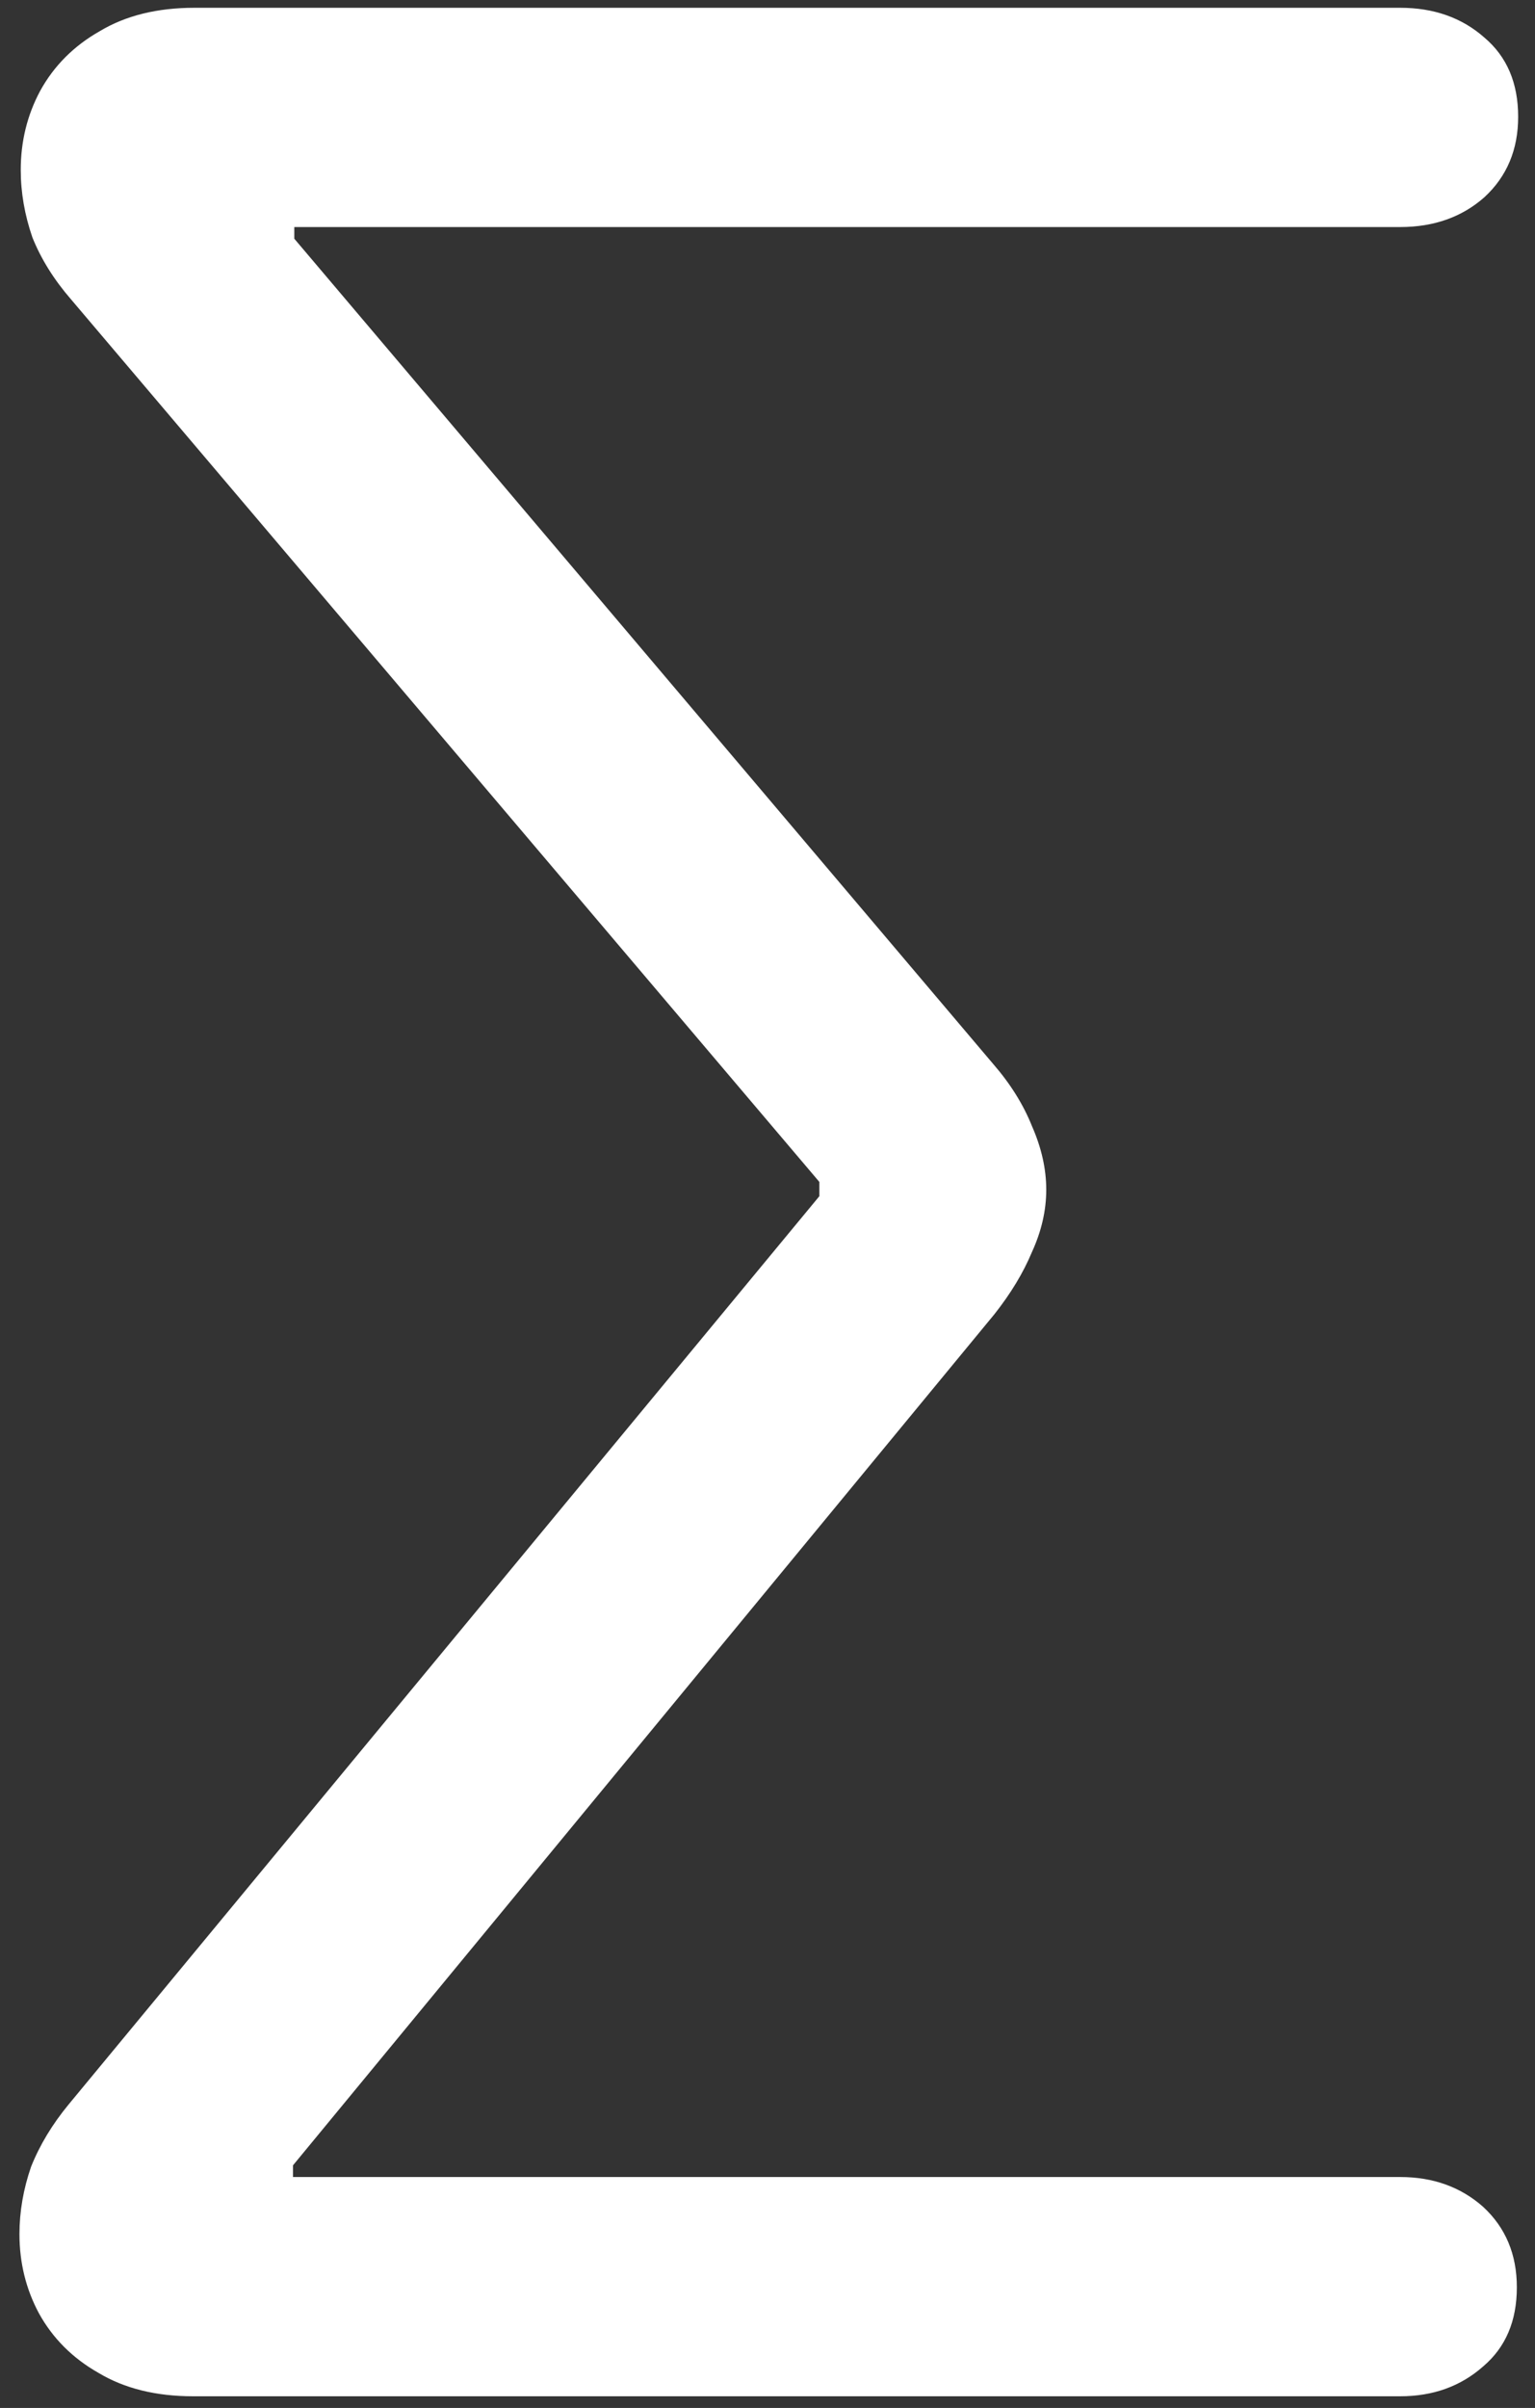 <svg width="74" height="116" viewBox="0 0 74 116" fill="none" xmlns="http://www.w3.org/2000/svg">
<rect x="0" y="0" width="74" height="116" fill="#333333" stroke="none"/>
<path d="M9.312 115.438H67.5C69.083 115.438 70.417 114.958 71.5 114C72.583 113.083 73.125 111.812 73.125 110.188C73.125 108.604 72.583 107.312 71.5 106.312C70.417 105.354 69.083 104.875 67.5 104.875H14.125V104.312L47.938 63.312C48.729 62.312 49.333 61.312 49.75 60.312C50.208 59.312 50.438 58.312 50.438 57.312C50.438 56.312 50.208 55.292 49.75 54.25C49.333 53.208 48.708 52.208 47.875 51.25L14.188 11.5V10.938H67.5C69.125 10.938 70.479 10.458 71.562 9.5C72.646 8.5 73.188 7.208 73.188 5.625C73.188 4 72.646 2.729 71.562 1.812C70.479 0.854 69.125 0.375 67.5 0.375H9.375C7.583 0.375 6.062 0.75 4.812 1.5C3.562 2.208 2.604 3.167 1.938 4.375C1.312 5.542 1 6.812 1 8.188C1 9.271 1.188 10.354 1.562 11.438C1.979 12.479 2.604 13.479 3.438 14.438L39.5 56.938V57.625L3.312 101.375C2.521 102.333 1.917 103.333 1.5 104.375C1.125 105.458 0.938 106.542 0.938 107.625C0.938 109 1.25 110.271 1.875 111.438C2.542 112.646 3.5 113.604 4.75 114.312C6 115.062 7.521 115.438 9.312 115.438Z" fill="white"/>
</svg>
